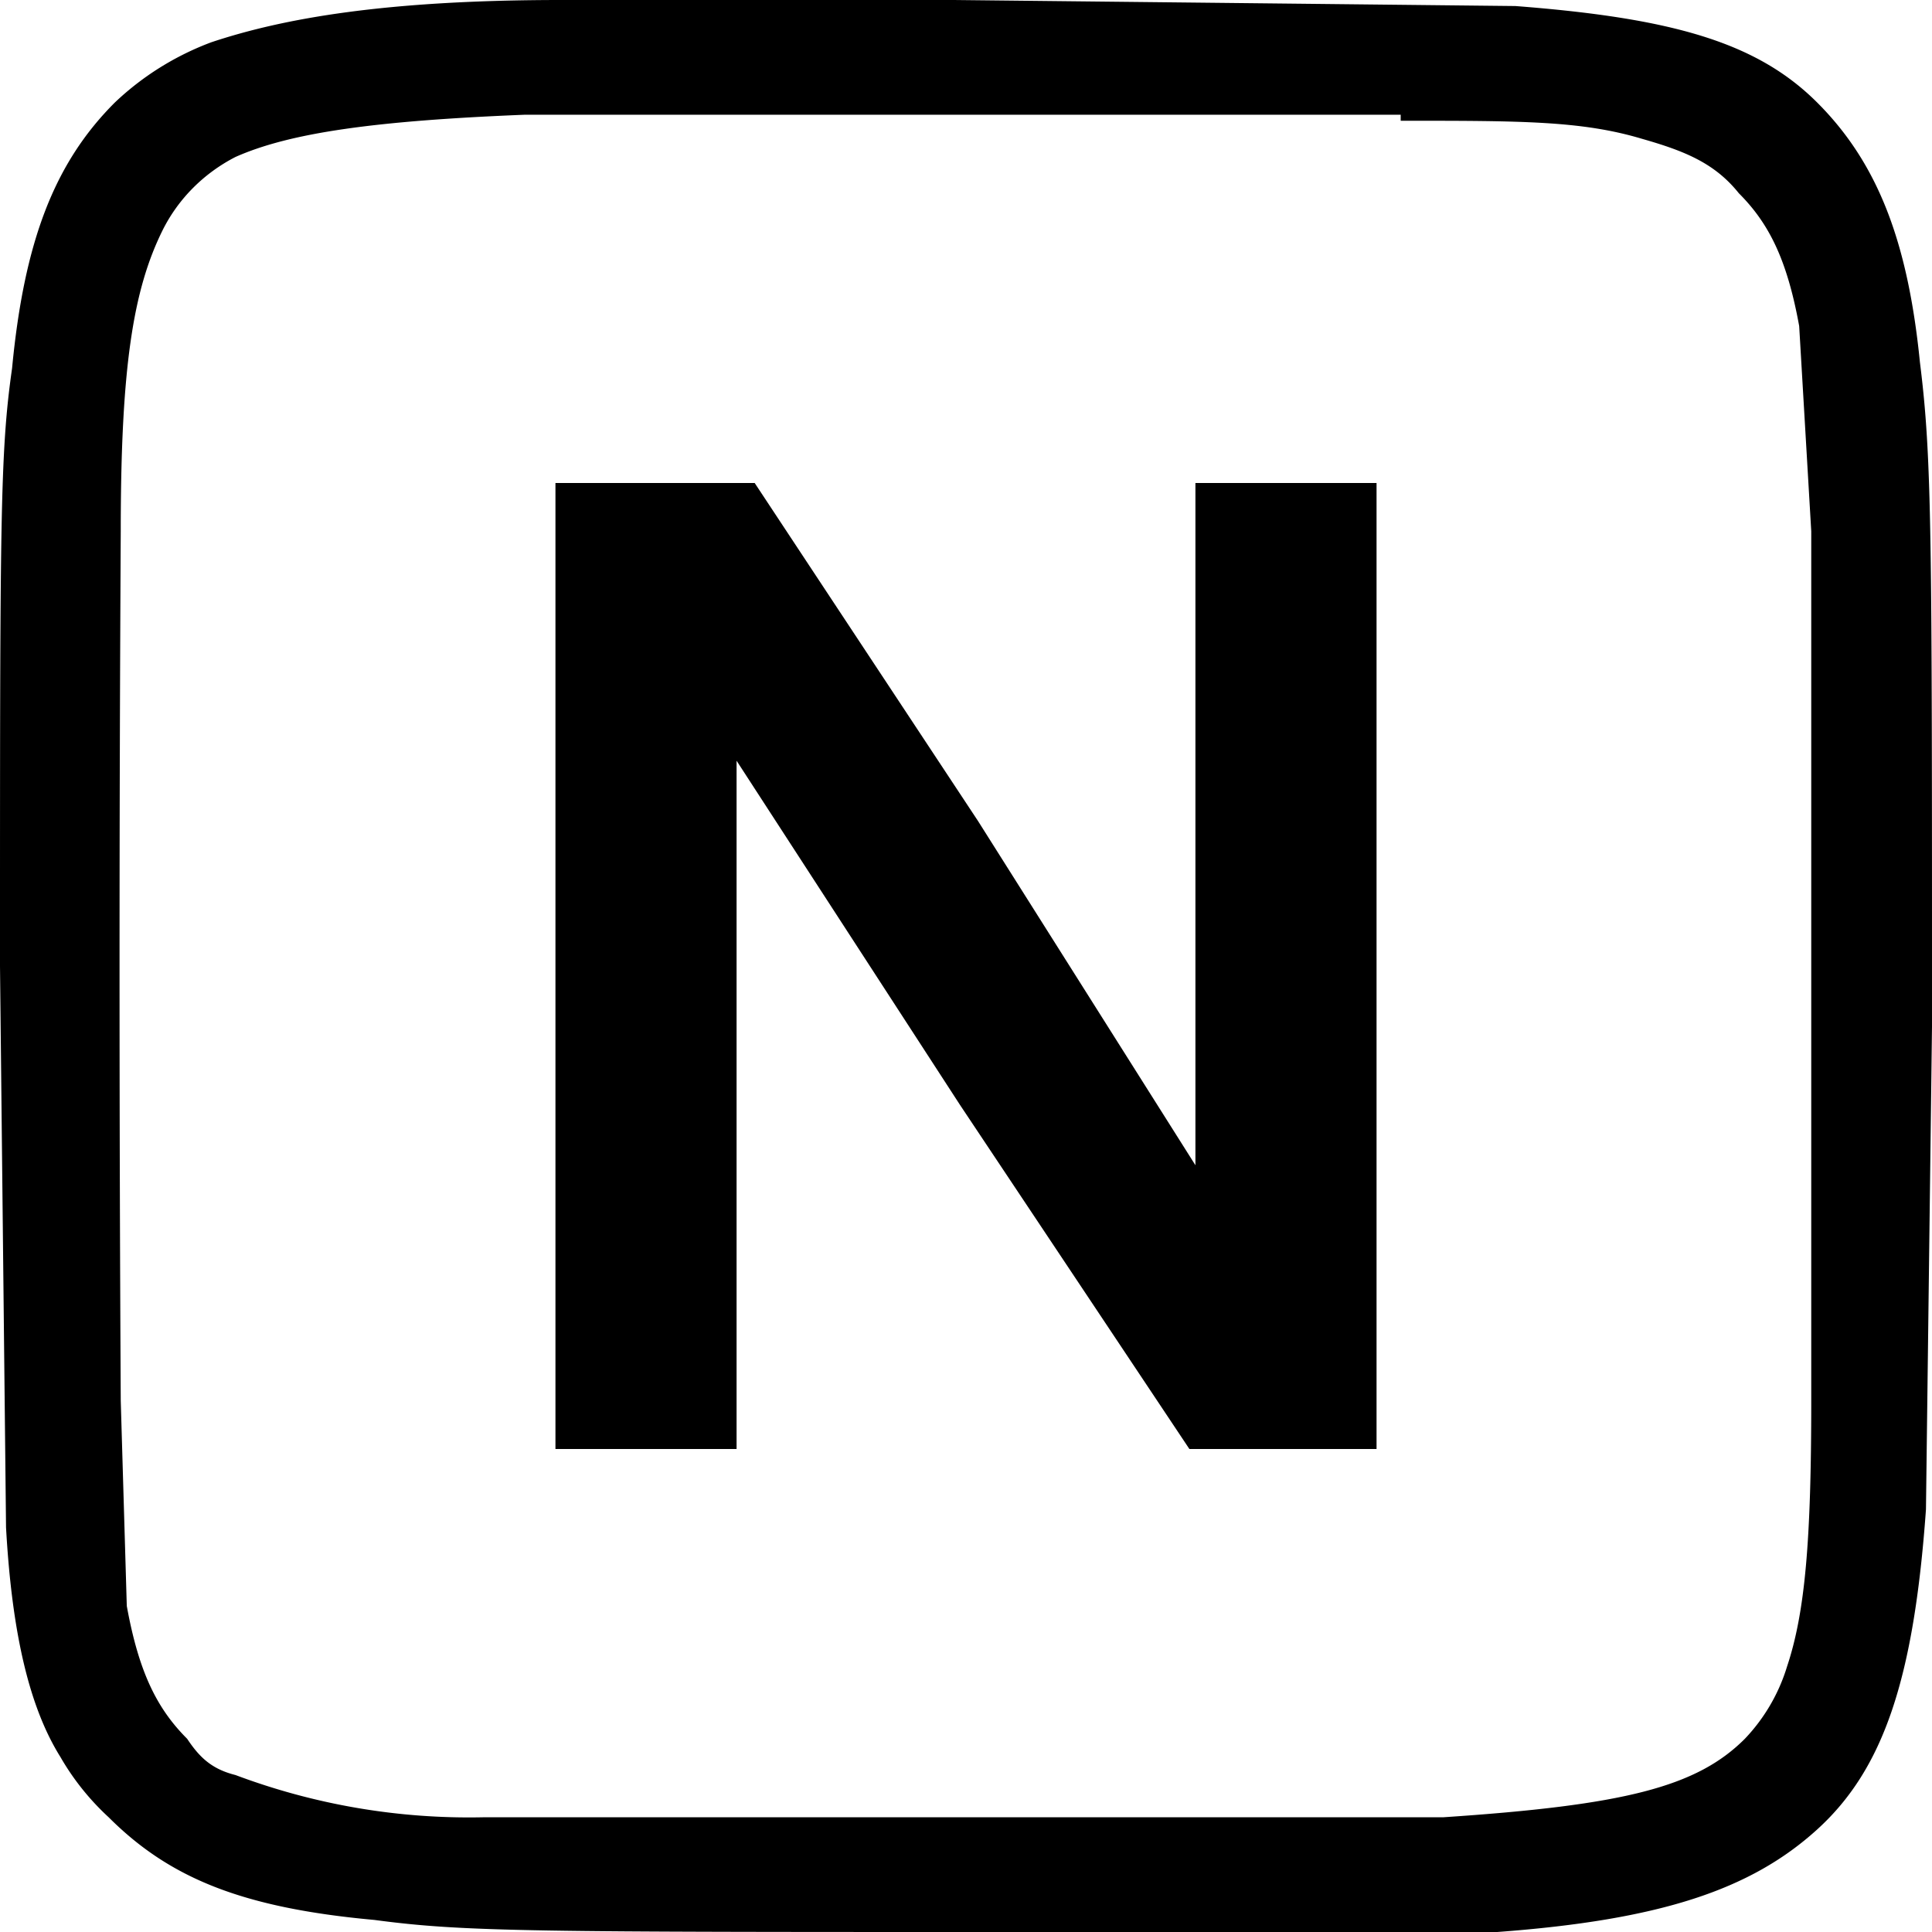 <svg xmlns="http://www.w3.org/2000/svg" version="1.0" viewBox="0 0 32 32">
  <path d="M9.3 0C6.4 0 4.7.3 3.5.7a4.7 4.6 0 0 0-1.6 1C.9 2.7.4 4 .2 6.1 0 7.5 0 8.6 0 16l.1 9.3c.1 1.8.4 3 .9 3.8a4.3 4.2 0 0 0 .8 1c1 1 2.2 1.5 4.4 1.7 1.5.2 2.6.2 10.7.2h7.9c2.7-.2 4.2-.7 5.3-1.7 1.1-1 1.6-2.5 1.8-5.3l.1-8c0-8.2 0-9.4-.2-11-.2-2-.7-3.3-1.7-4.3S27.7.3 25.1.1L15.8 0zm13.9 2c2 0 3 0 4 .3.7.2 1.2.4 1.6.9.5.5.8 1.1 1 2.2l.2 3.4v14.4c0 2.3-.1 3.5-.4 4.4a3 3 0 0 1-.7 1.2c-.8.8-2 1.1-5 1.3H8a11 11 0 0 1-4.1-.7c-.4-.1-.6-.3-.8-.6-.5-.5-.8-1.1-1-2.2L2 23.2A1358.2 1330.3 0 0 1 2 8.8c0-2.7.2-4 .7-5a2.8 2.7 0 0 1 1.2-1.2c.9-.4 2.3-.6 4.8-.7h14.5z"/>
  <path d="M9.2 16v8h3V12.6l3.7 5.7 3.8 5.7h3.1V8h-3v11.3l-3.6-5.7L12.5 8H9.2Z"/>
</svg>
